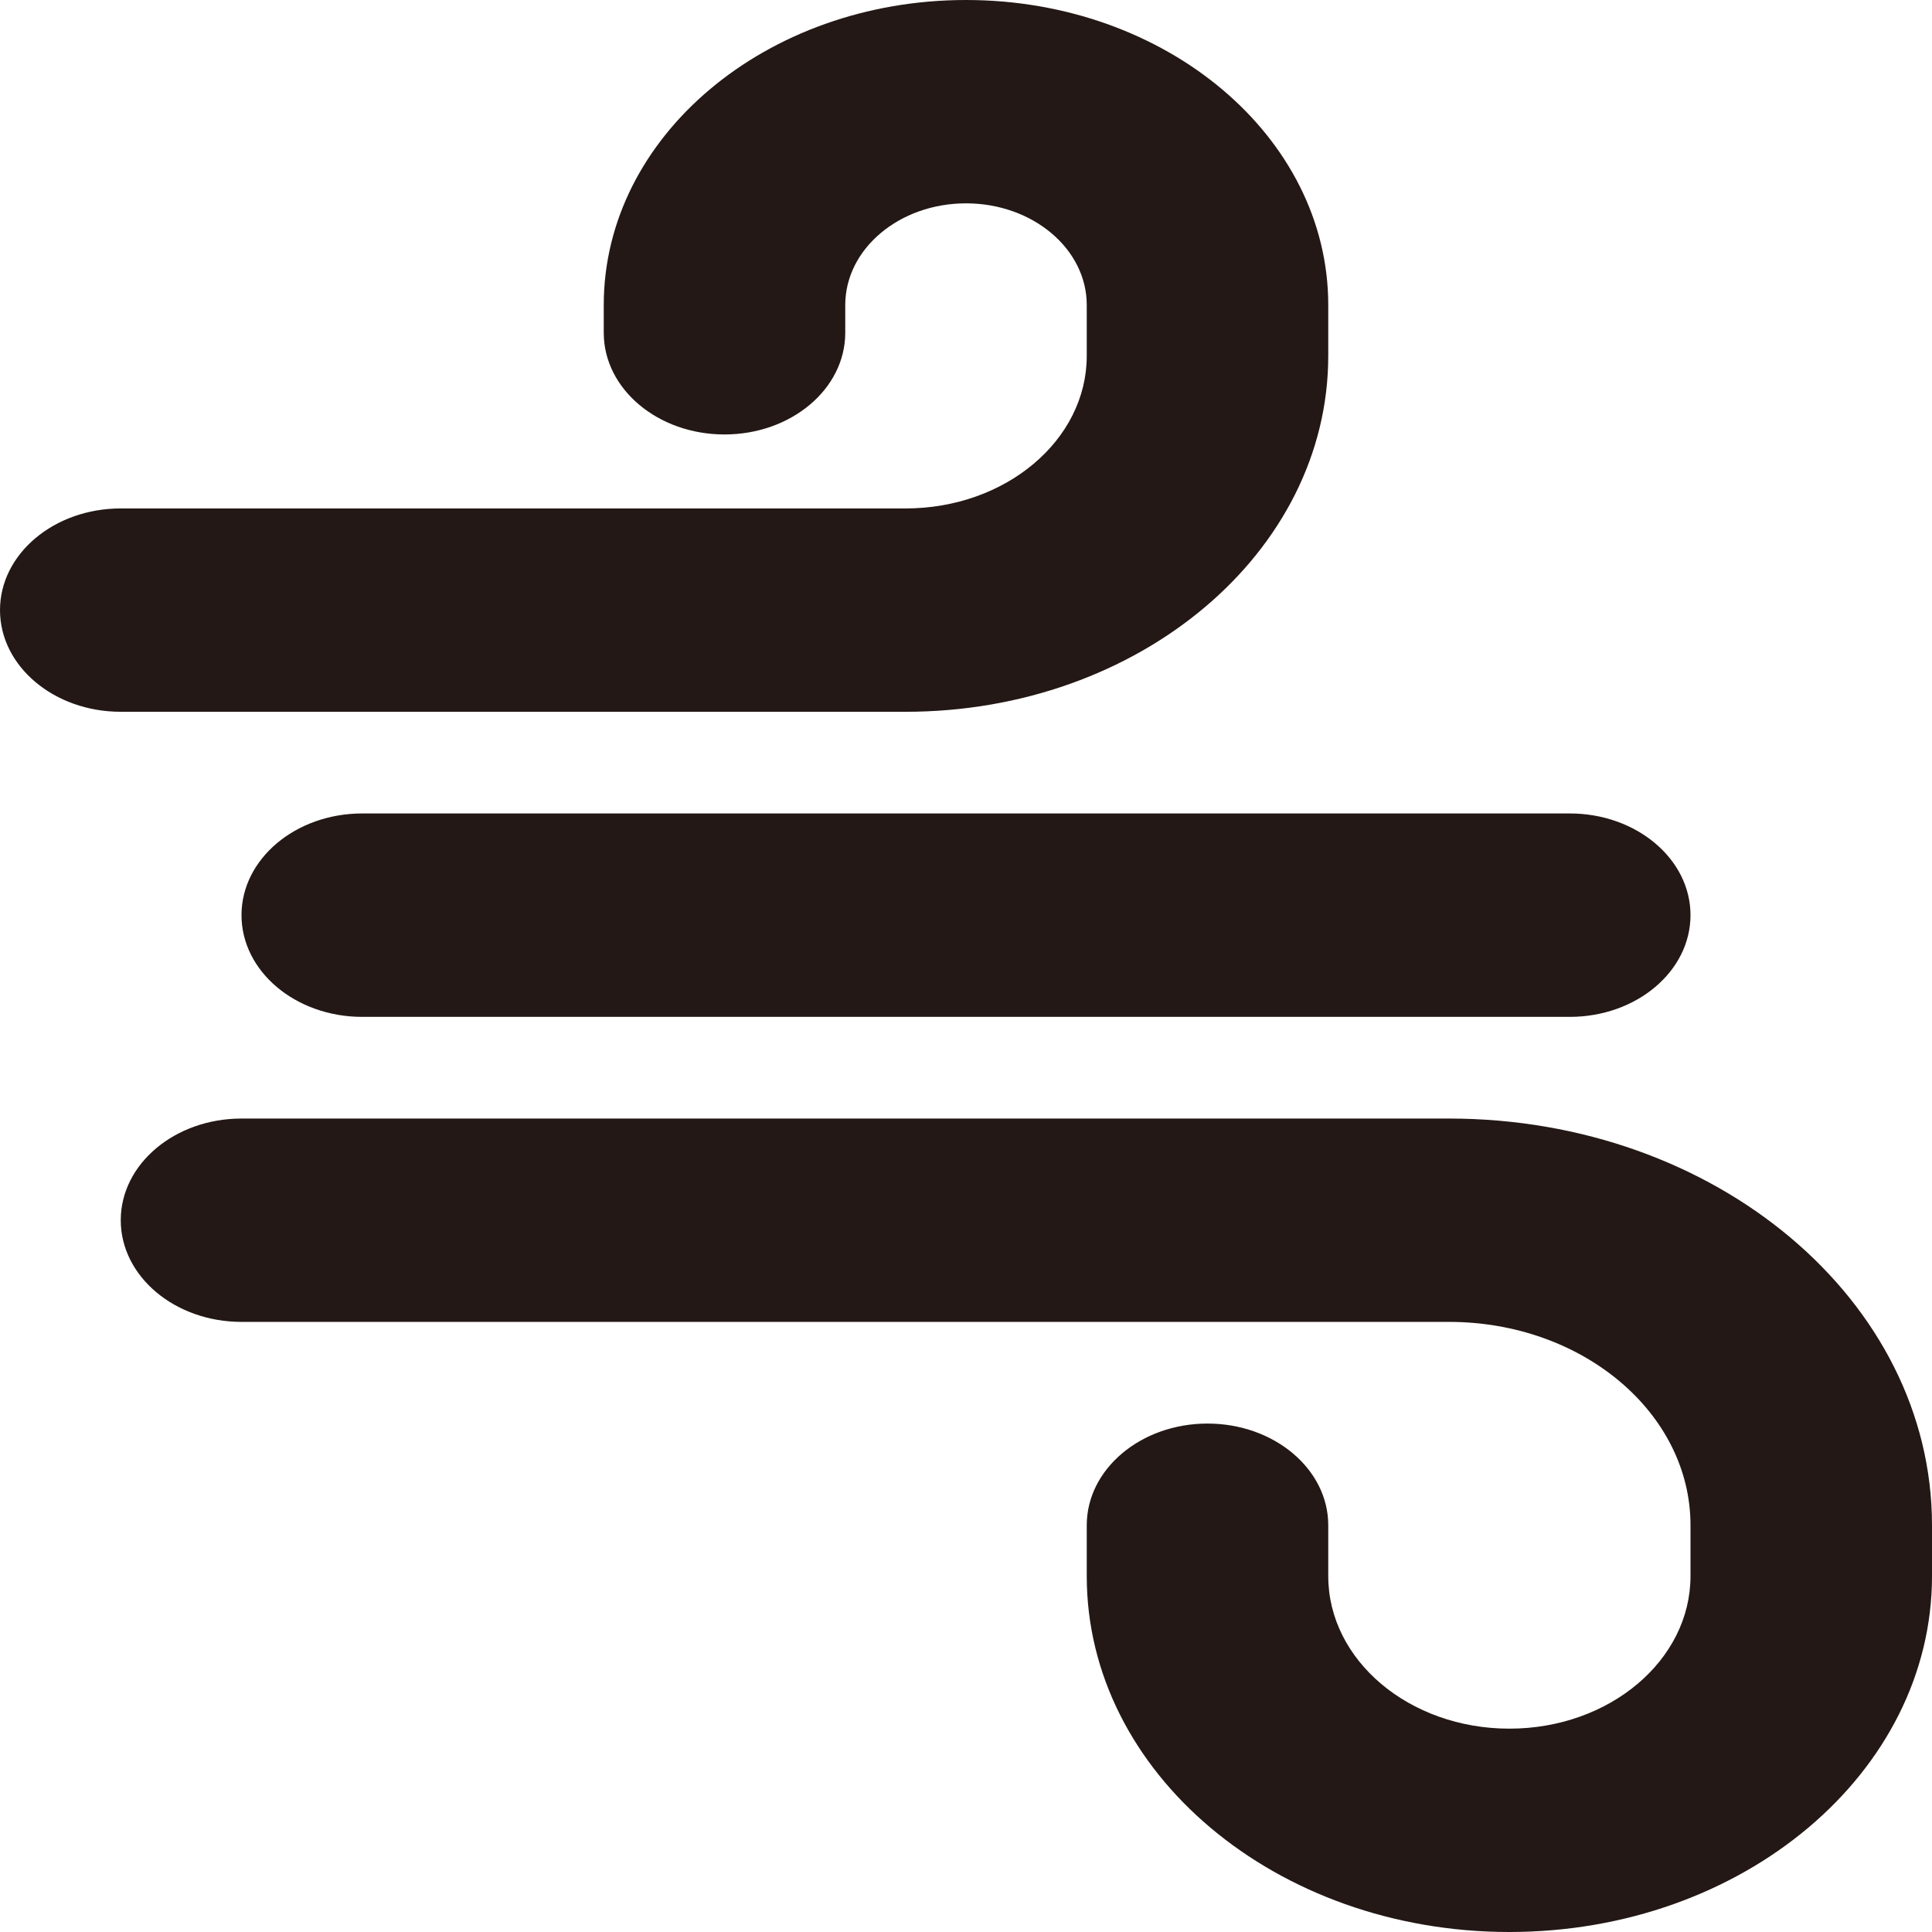 <svg width="20" height="20" viewBox="0 0 24 24" fill="none" xmlns="http://www.w3.org/2000/svg">
    <path fill-rule="evenodd" clip-rule="evenodd" d="M7.5 3.789C7.5 1.697 9.515 0 12 0C14.485 0 16.5 1.697 16.5 3.789V4.421C16.5 6.863 14.149 8.842 11.25 8.842H1.5C0.672 8.842 0 8.277 0 7.579C0 6.881 0.672 6.316 1.5 6.316H11.25C12.493 6.316 13.5 5.467 13.5 4.421V3.789C13.5 3.092 12.828 2.526 12 2.526C11.172 2.526 10.5 3.092 10.5 3.789V4.134C10.5 4.832 9.828 5.397 9 5.397C8.172 5.397 7.5 4.832 7.5 4.134V3.789ZM13.5 19.579C13.5 22.021 15.851 24 18.75 24C21.649 24 24 22.021 24 19.579V18.947C24 16.157 21.314 13.895 18 13.895H3C2.172 13.895 1.5 14.46 1.5 15.158C1.5 15.855 2.172 16.421 3 16.421H18C19.657 16.421 21 17.552 21 18.947V19.579C21 20.625 19.993 21.474 18.75 21.474C17.507 21.474 16.5 20.625 16.5 19.579V18.947C16.5 18.25 15.828 17.684 15 17.684C14.172 17.684 13.5 18.25 13.5 18.947V19.579ZM4.5 10.105C3.672 10.105 3 10.671 3 11.368C3 12.066 3.672 12.632 4.5 12.632H19.5C20.328 12.632 21 12.066 21 11.368C21 10.671 20.328 10.105 19.5 10.105H4.5Z" fill="#231815"/>
</svg>
